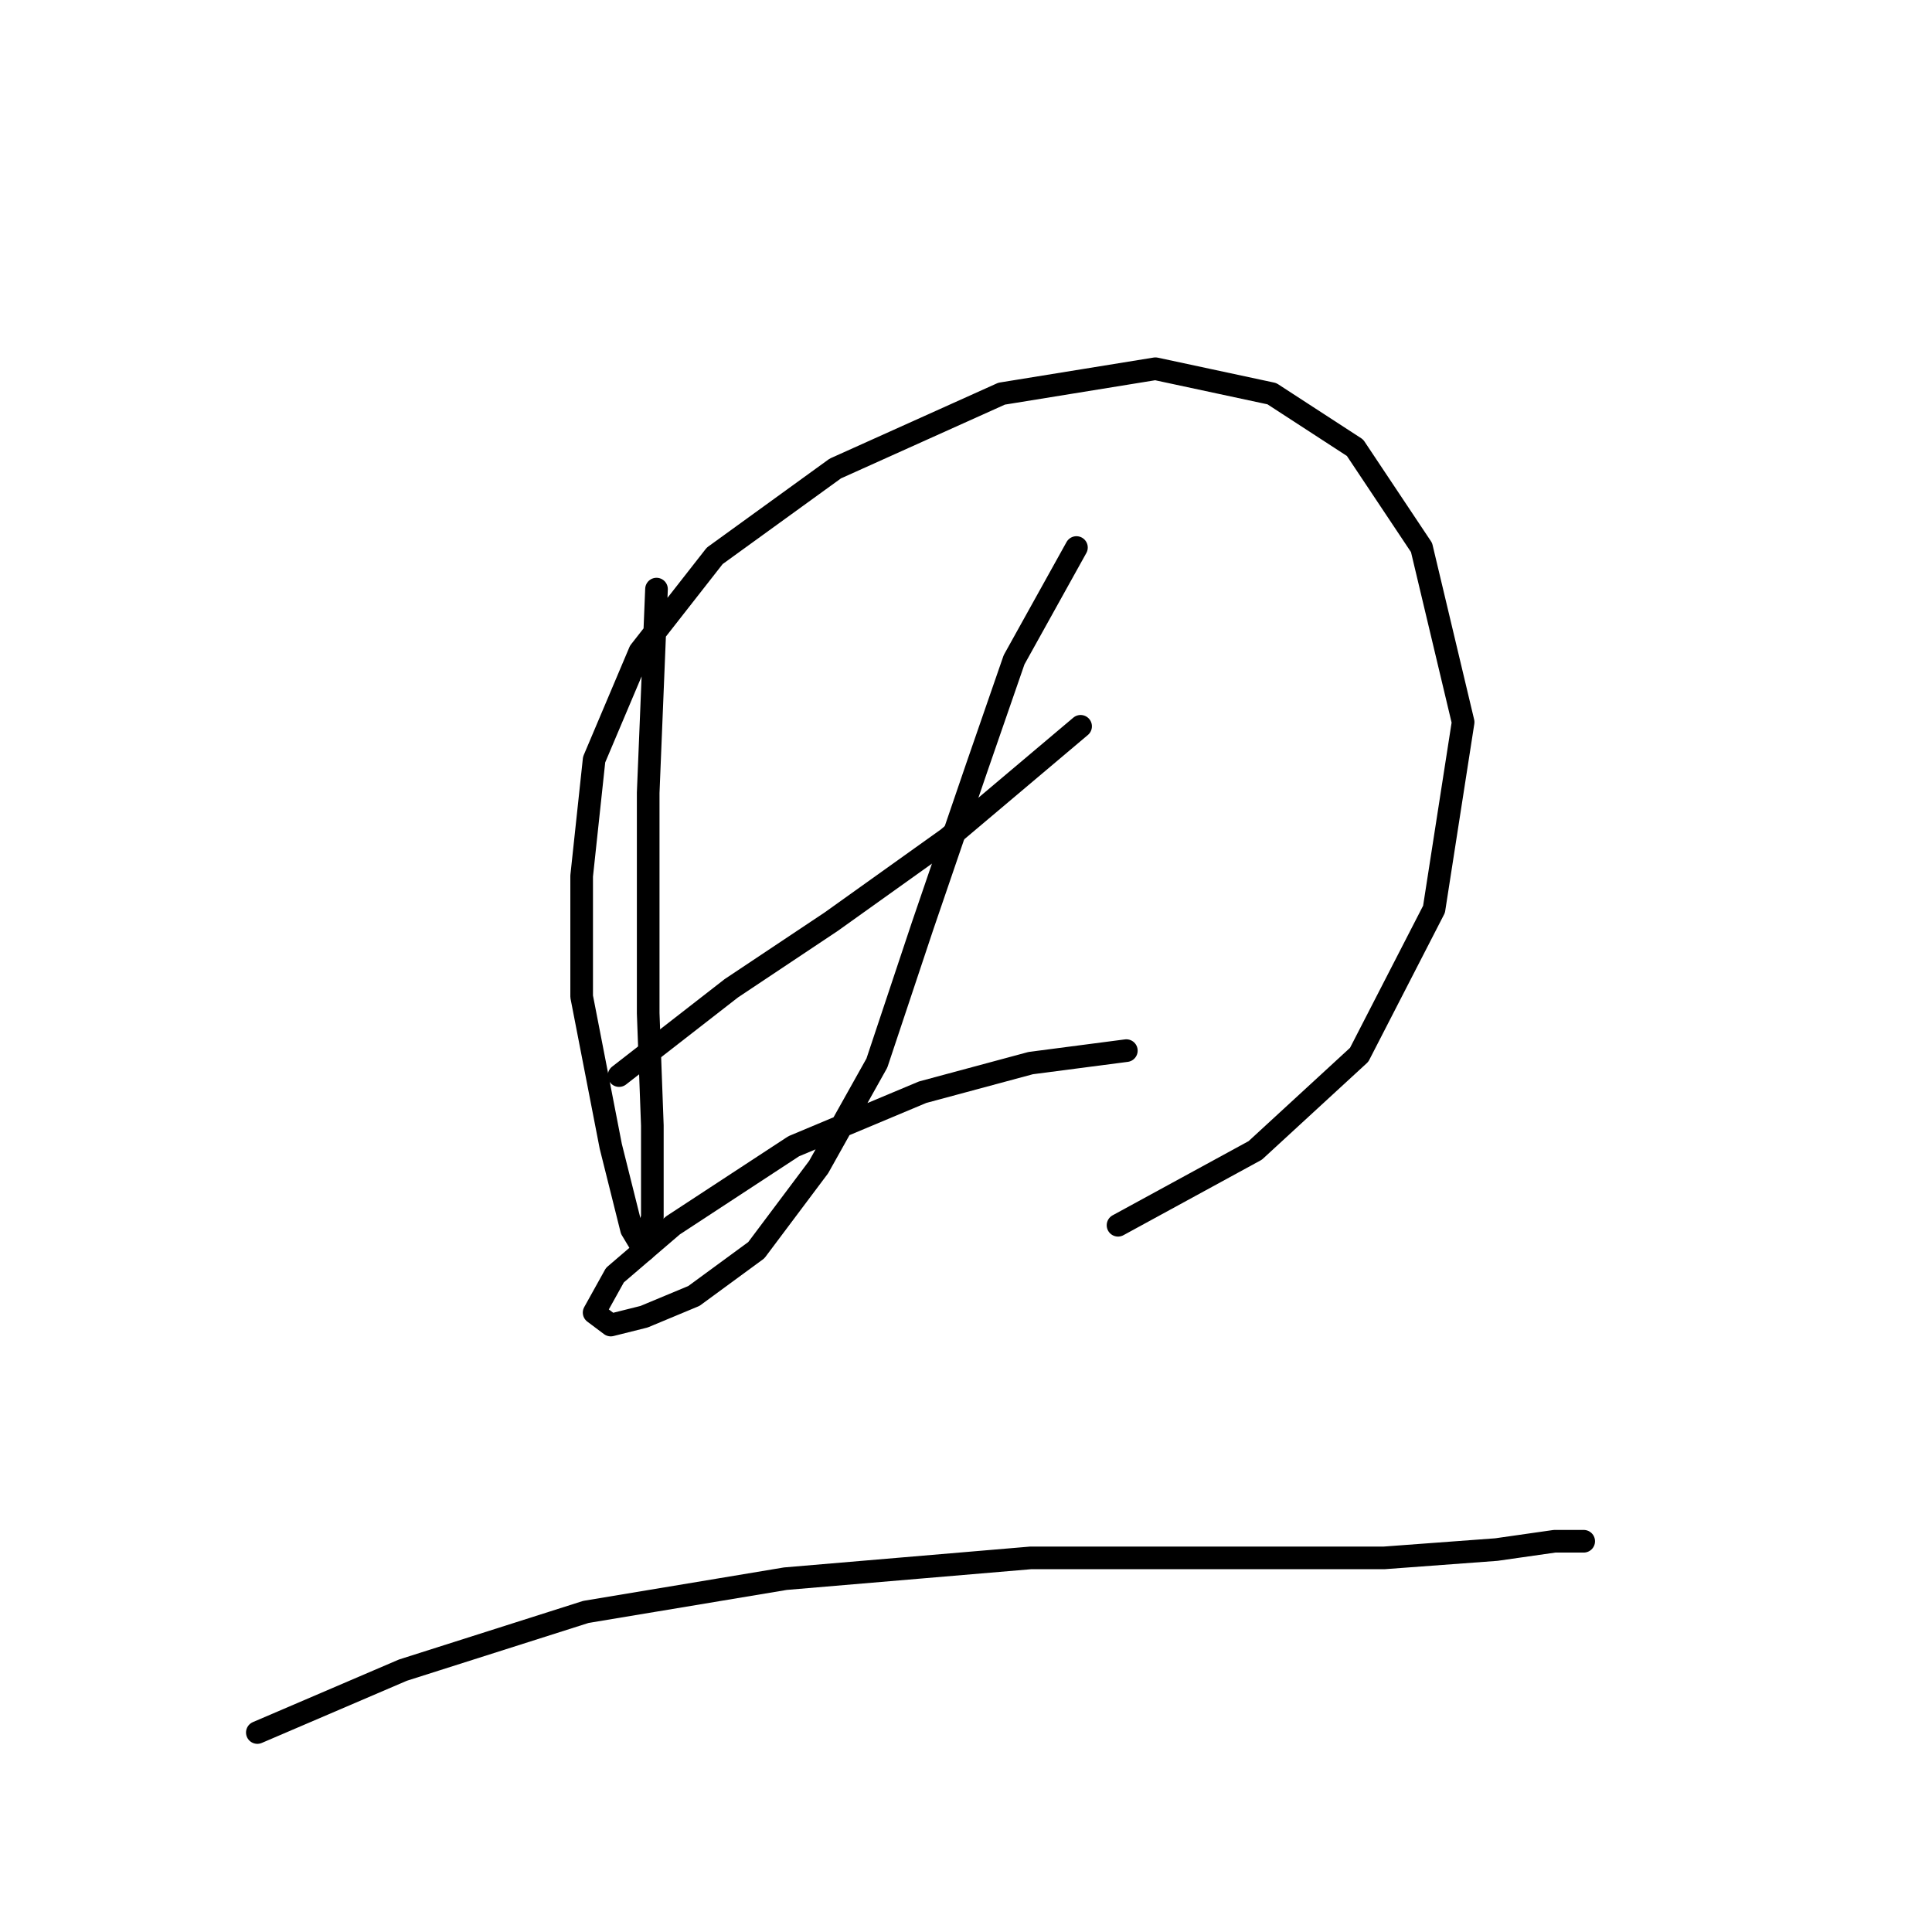 <?xml version="1.0" standalone="no"?>
    <svg width="256" height="256" xmlns="http://www.w3.org/2000/svg" version="1.1">
    <polyline stroke="black" stroke-width="3" stroke-linecap="round" fill="transparent" stroke-linejoin="round" points="86.99 78.059 85.888 105.055 85.888 134.255 86.439 149.13 86.439 161.251 85.337 165.659 83.684 162.904 80.929 151.885 77.073 132.051 77.073 116.074 78.725 100.648 84.786 86.323 94.703 73.652 110.68 62.082 132.718 52.165 153.102 48.859 168.529 52.165 179.547 59.327 188.362 72.55 193.872 95.689 190.015 120.482 180.098 139.764 166.325 152.436 148.144 162.353 148.144 162.353 " />
        <polyline stroke="black" stroke-width="3" stroke-linecap="round" fill="transparent" stroke-linejoin="round" points="82.031 142.519 96.906 130.949 110.129 122.134 125.555 111.116 143.185 96.24 143.185 96.24 " />
        <polyline stroke="black" stroke-width="3" stroke-linecap="round" fill="transparent" stroke-linejoin="round" points="142.634 72.55 134.37 87.425 129.412 101.75 122.25 122.685 116.189 140.866 108.476 154.64 100.212 165.659 91.948 171.719 85.337 174.474 80.929 175.576 78.725 173.923 81.48 168.964 89.193 162.353 105.171 151.885 122.25 144.723 136.574 140.866 149.246 139.214 149.246 139.214 " />
        <polyline stroke="black" stroke-width="3" stroke-linecap="round" fill="transparent" stroke-linejoin="round" points="34.099 229.568 53.382 221.304 77.624 213.59 104.069 209.183 136.574 206.428 165.223 206.428 183.404 206.428 198.279 205.326 205.992 204.224 209.849 204.224 209.849 204.224 " />
        </svg>